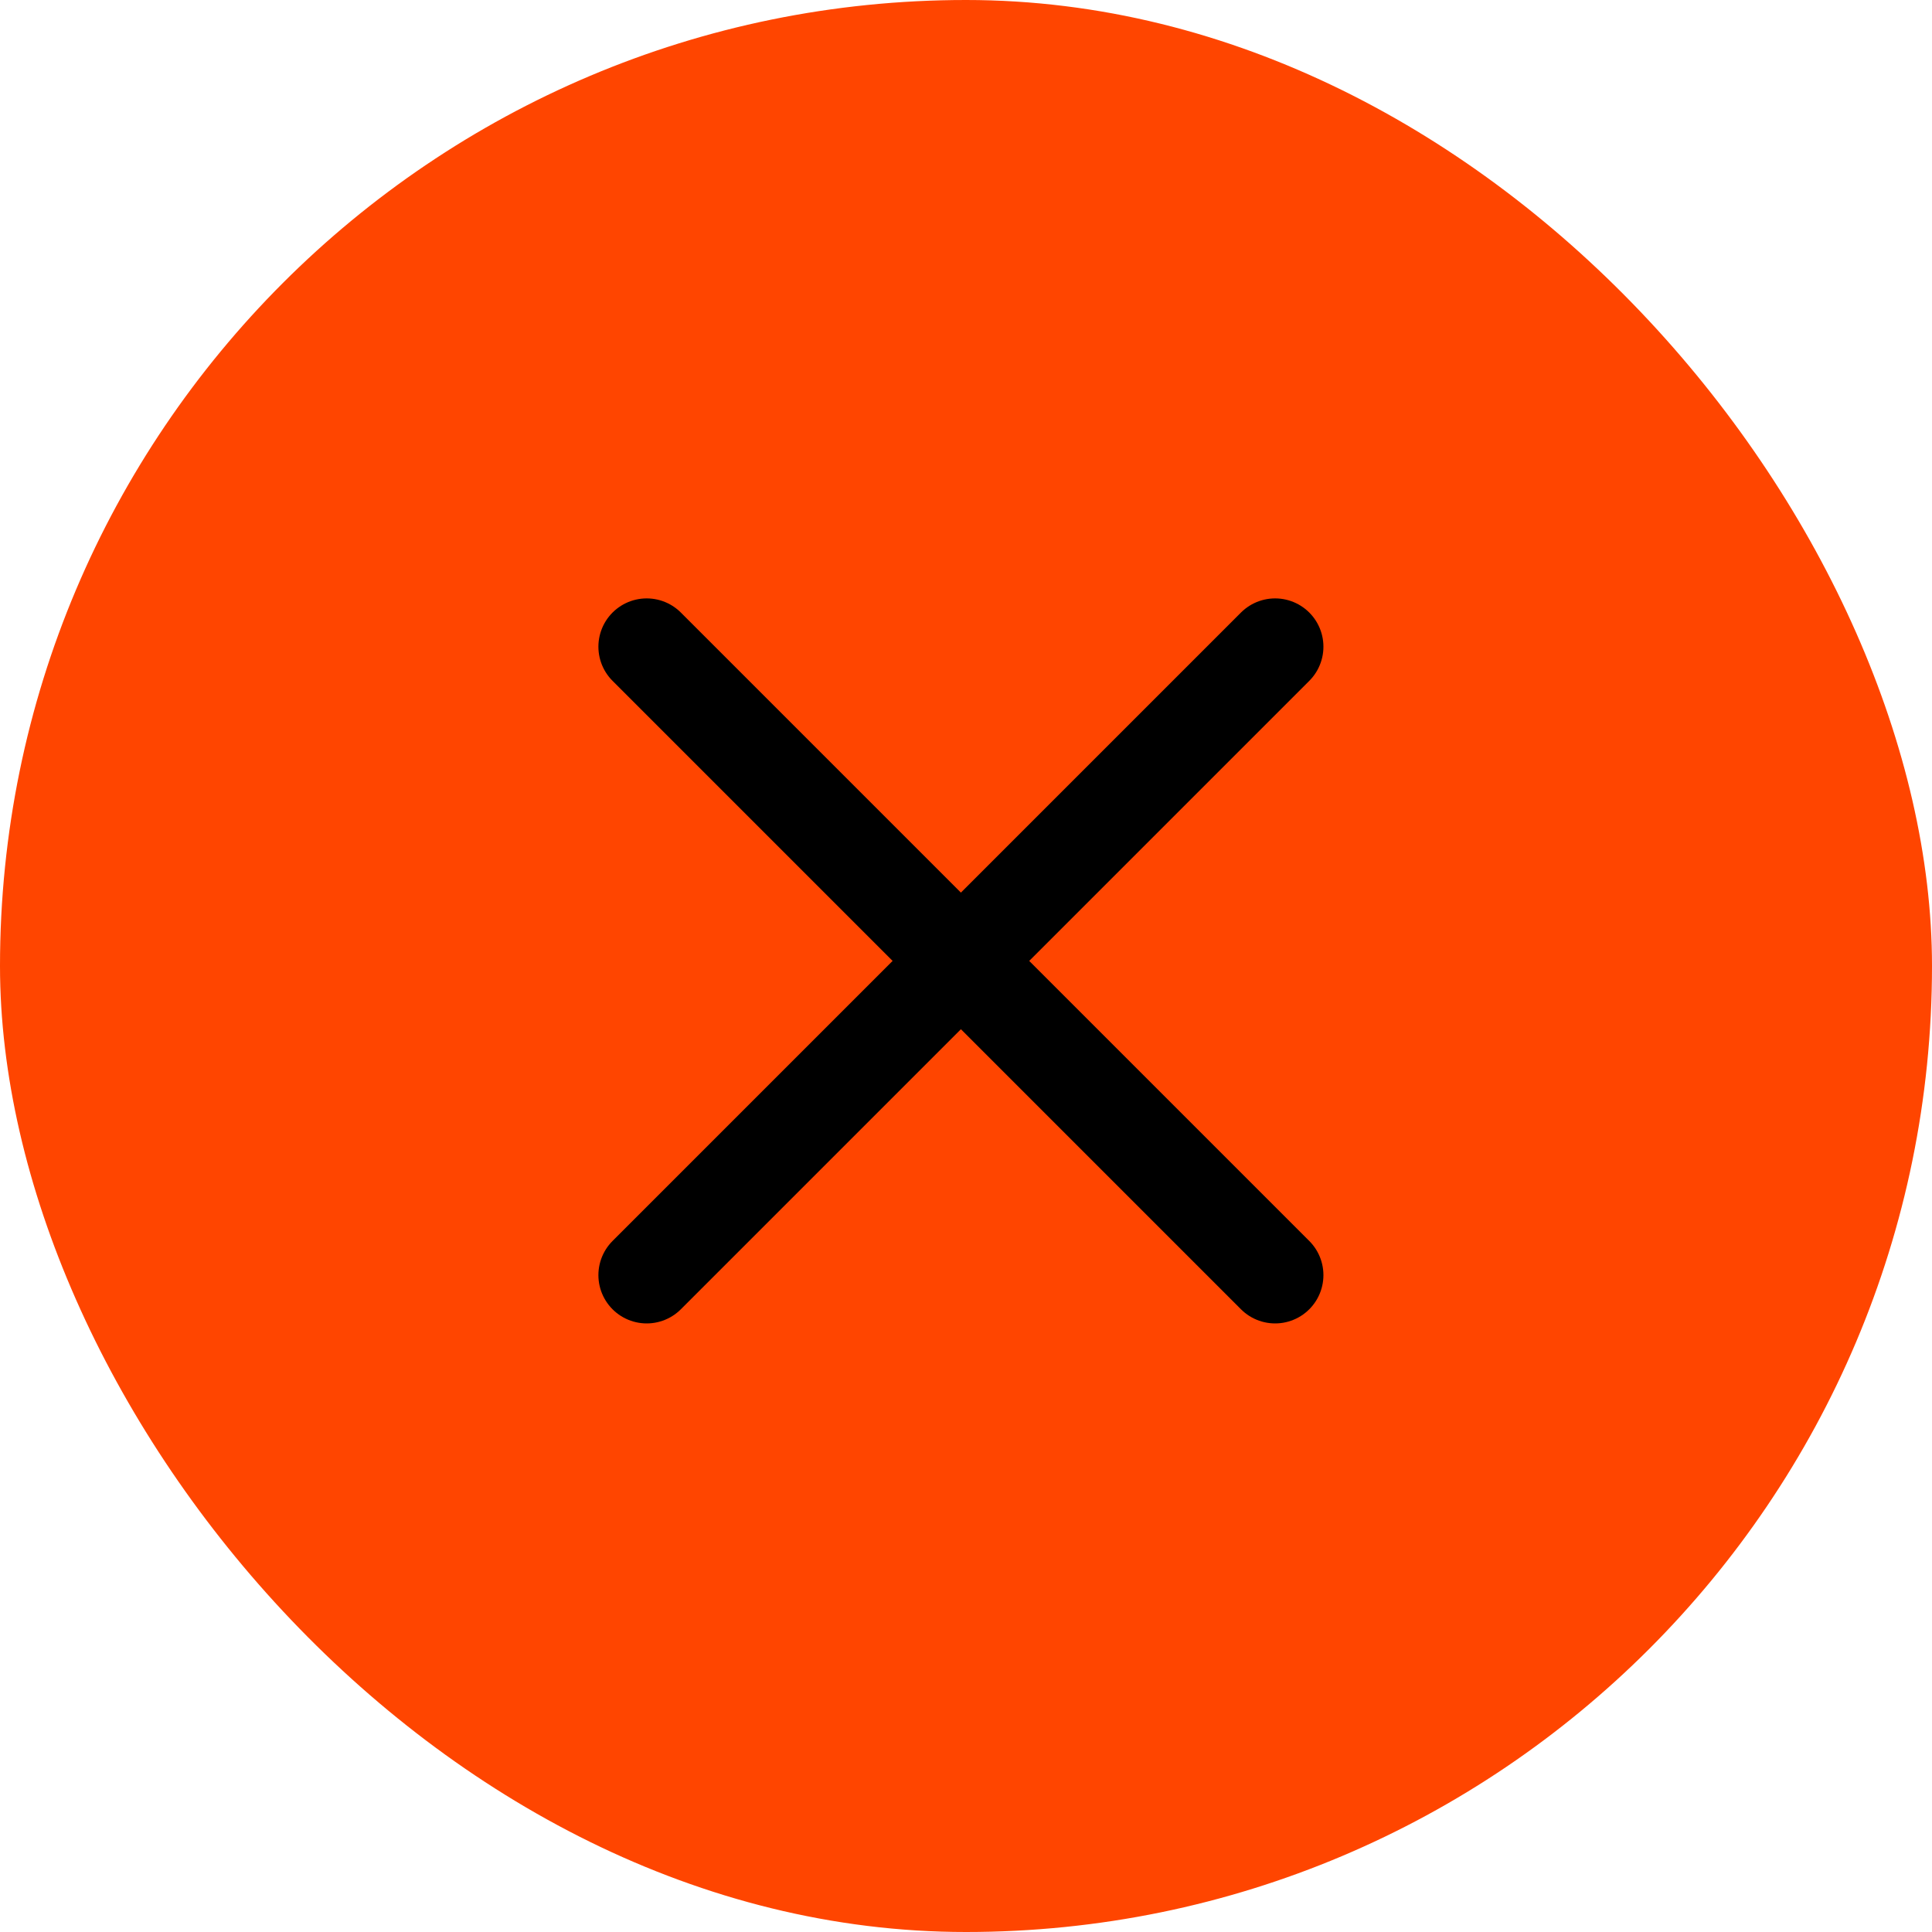 <svg width="100" height="100" viewBox="0 0 100 100" fill="none" xmlns="http://www.w3.org/2000/svg">
<rect x="100" y="100" width="100" height="100" rx="50" transform="rotate(-180 100 100)" fill="#FF4500"/>
<path d="M33.473 33.473L66 66" stroke="black" stroke-width="5" stroke-linecap="round"/>
<path d="M66 33.473L33.473 66" stroke="black" stroke-width="5" stroke-linecap="round"/>
</svg>
